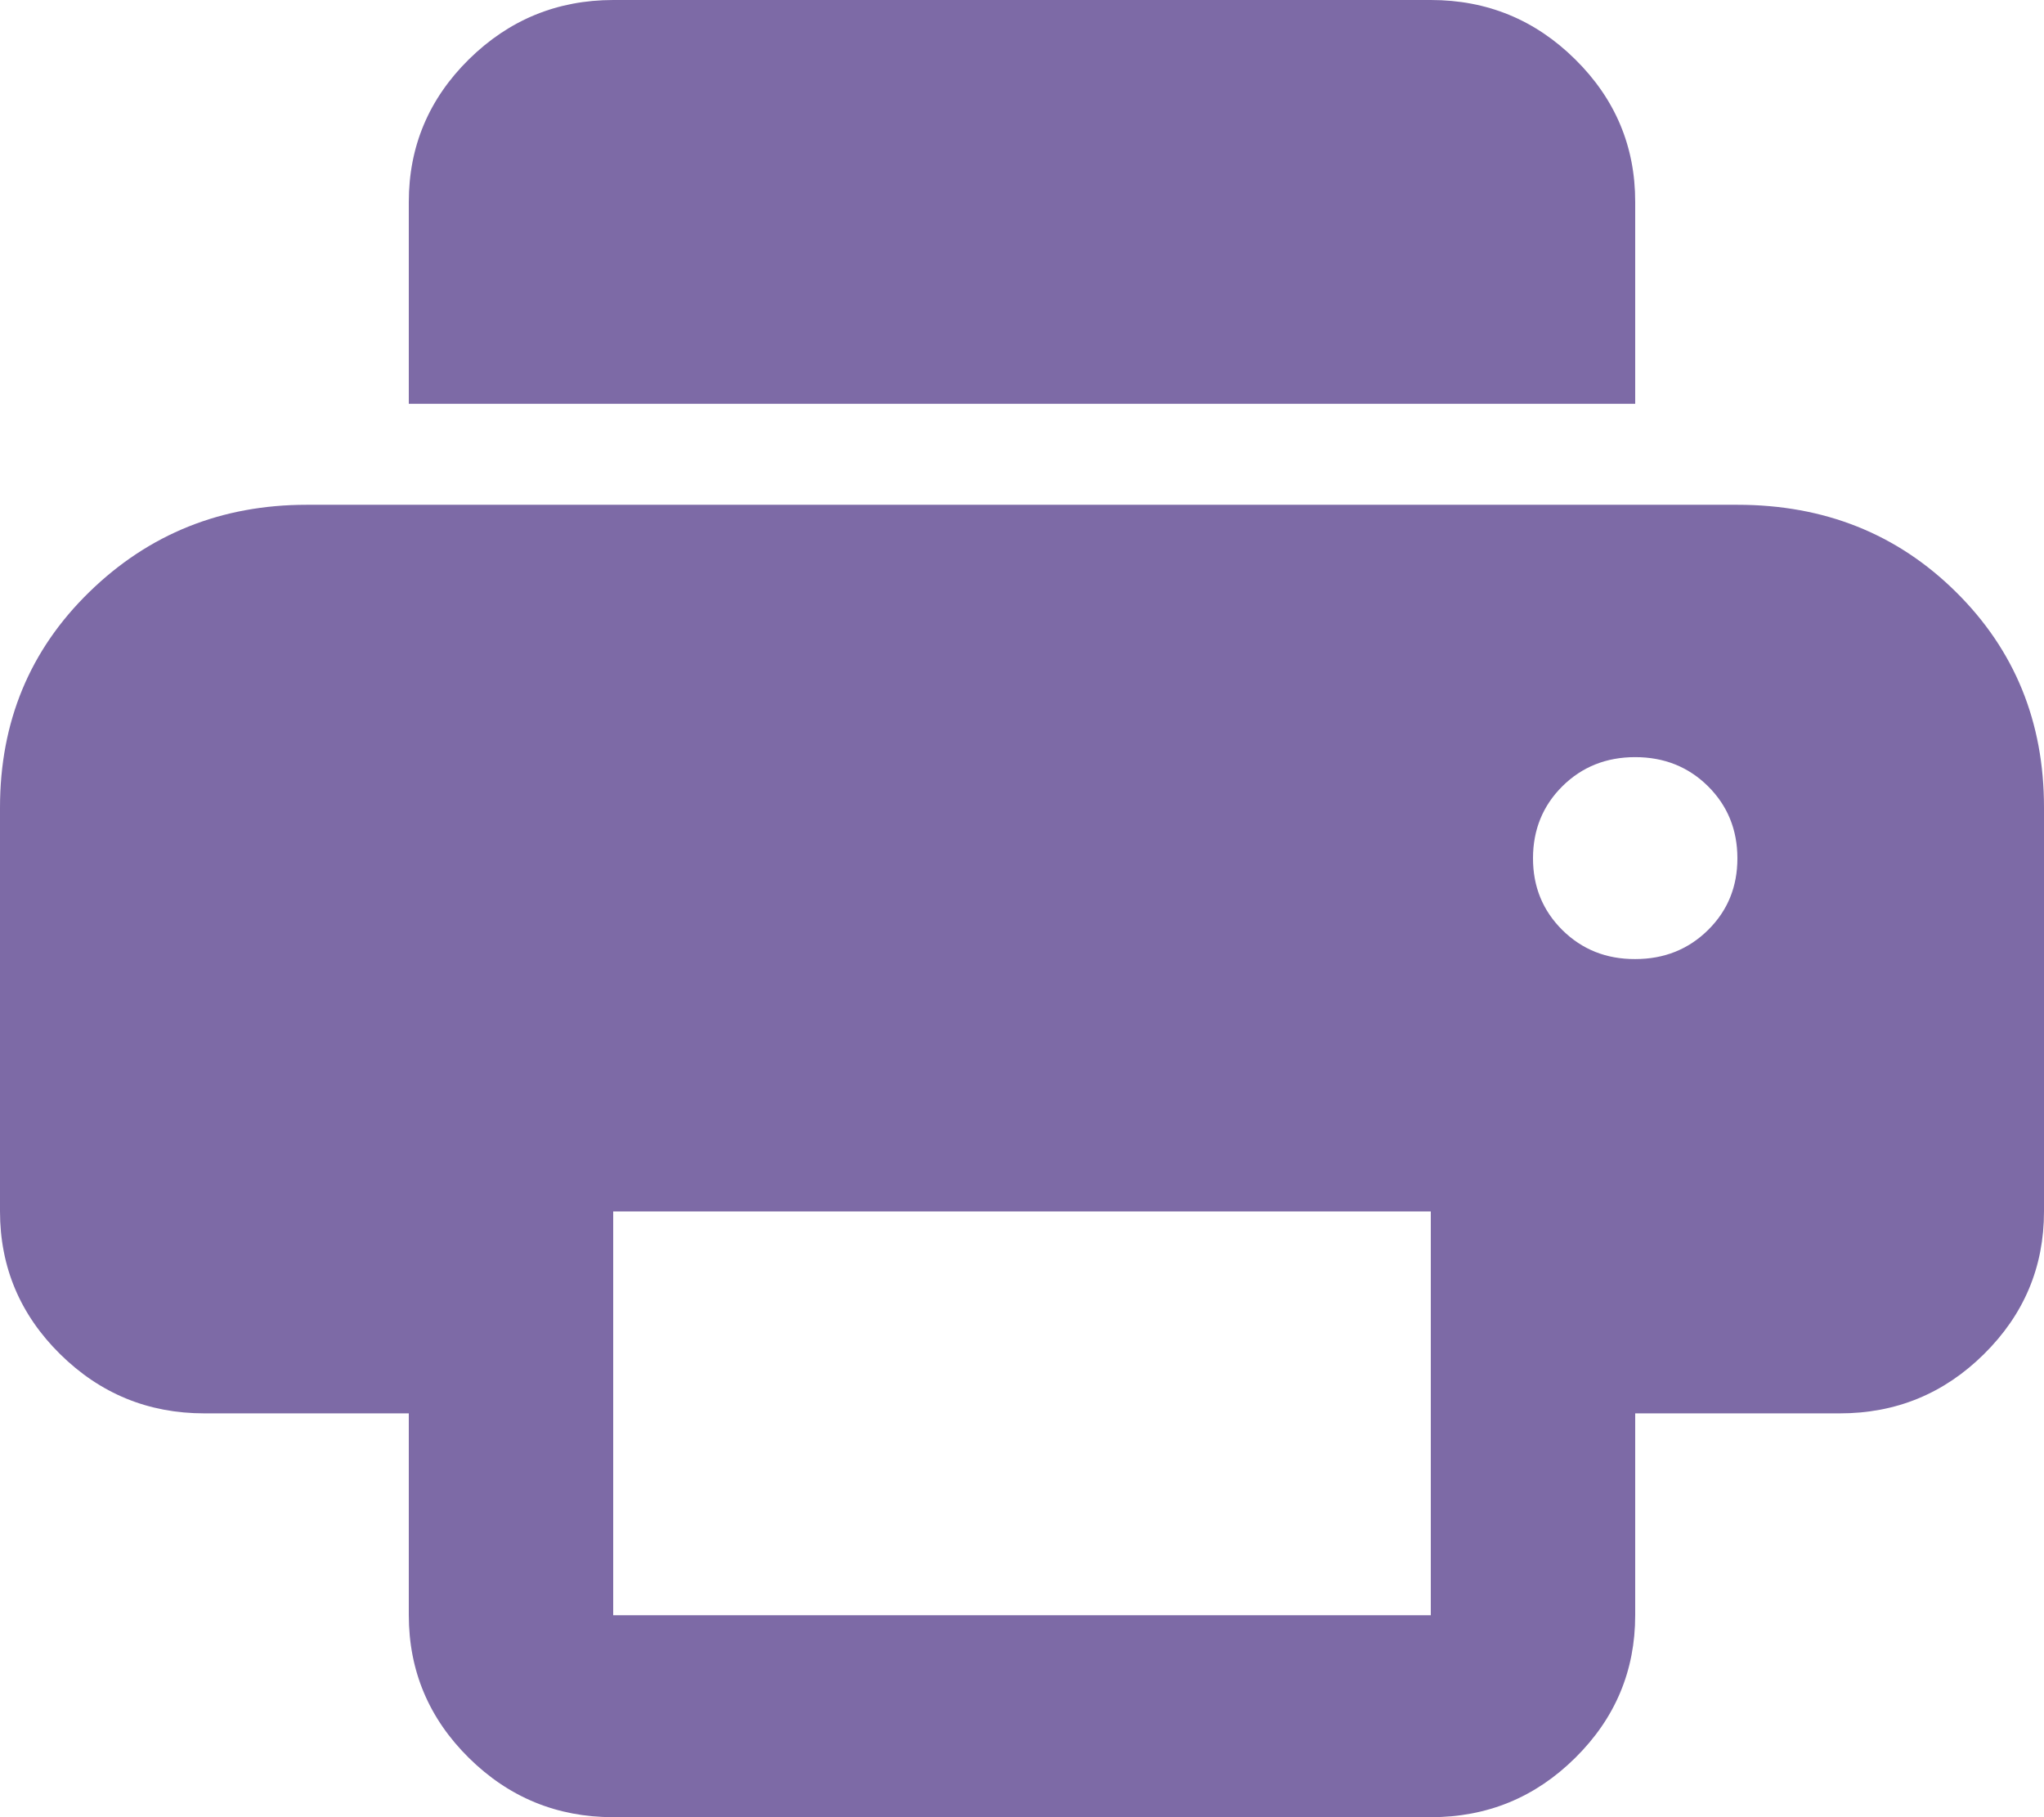 <svg width="36" height="32" viewBox="0 0 36 32" fill="none" xmlns="http://www.w3.org/2000/svg">
<path d="M10.8 32C9.81 32 8.963 31.652 8.258 30.956C7.554 30.261 7.201 29.423 7.2 28.444V24.889H3.6C2.61 24.889 1.763 24.541 1.058 23.845C0.354 23.15 0.001 22.312 0 21.333V14.222C0 12.711 0.525 11.445 1.575 10.423C2.625 9.401 3.9 8.89 5.4 8.889H30.6C32.13 8.889 33.413 9.4 34.448 10.423C35.484 11.446 36.001 12.712 36 14.222V21.333C36 22.311 35.648 23.148 34.943 23.845C34.239 24.542 33.391 24.89 32.4 24.889H28.8V28.444C28.8 29.422 28.448 30.26 27.743 30.956C27.039 31.653 26.191 32.001 25.2 32H10.8ZM28.8 7.111H7.2V3.556C7.2 2.578 7.553 1.741 8.258 1.045C8.964 0.35 9.811 0.001 10.8 0H25.2C26.19 0 27.038 0.348 27.743 1.045C28.449 1.742 28.801 2.579 28.8 3.556V7.111ZM28.8 16.889C29.31 16.889 29.738 16.718 30.083 16.377C30.429 16.036 30.601 15.614 30.6 15.111C30.599 14.609 30.426 14.187 30.082 13.845C29.737 13.504 29.31 13.333 28.8 13.333C28.29 13.333 27.863 13.504 27.518 13.845C27.174 14.187 27.001 14.609 27 15.111C26.999 15.614 27.172 16.036 27.518 16.379C27.865 16.721 28.292 16.891 28.8 16.889ZM10.8 28.444H25.2V21.333H10.8V28.444Z" fill="#7D6AA6"/>
</svg>
